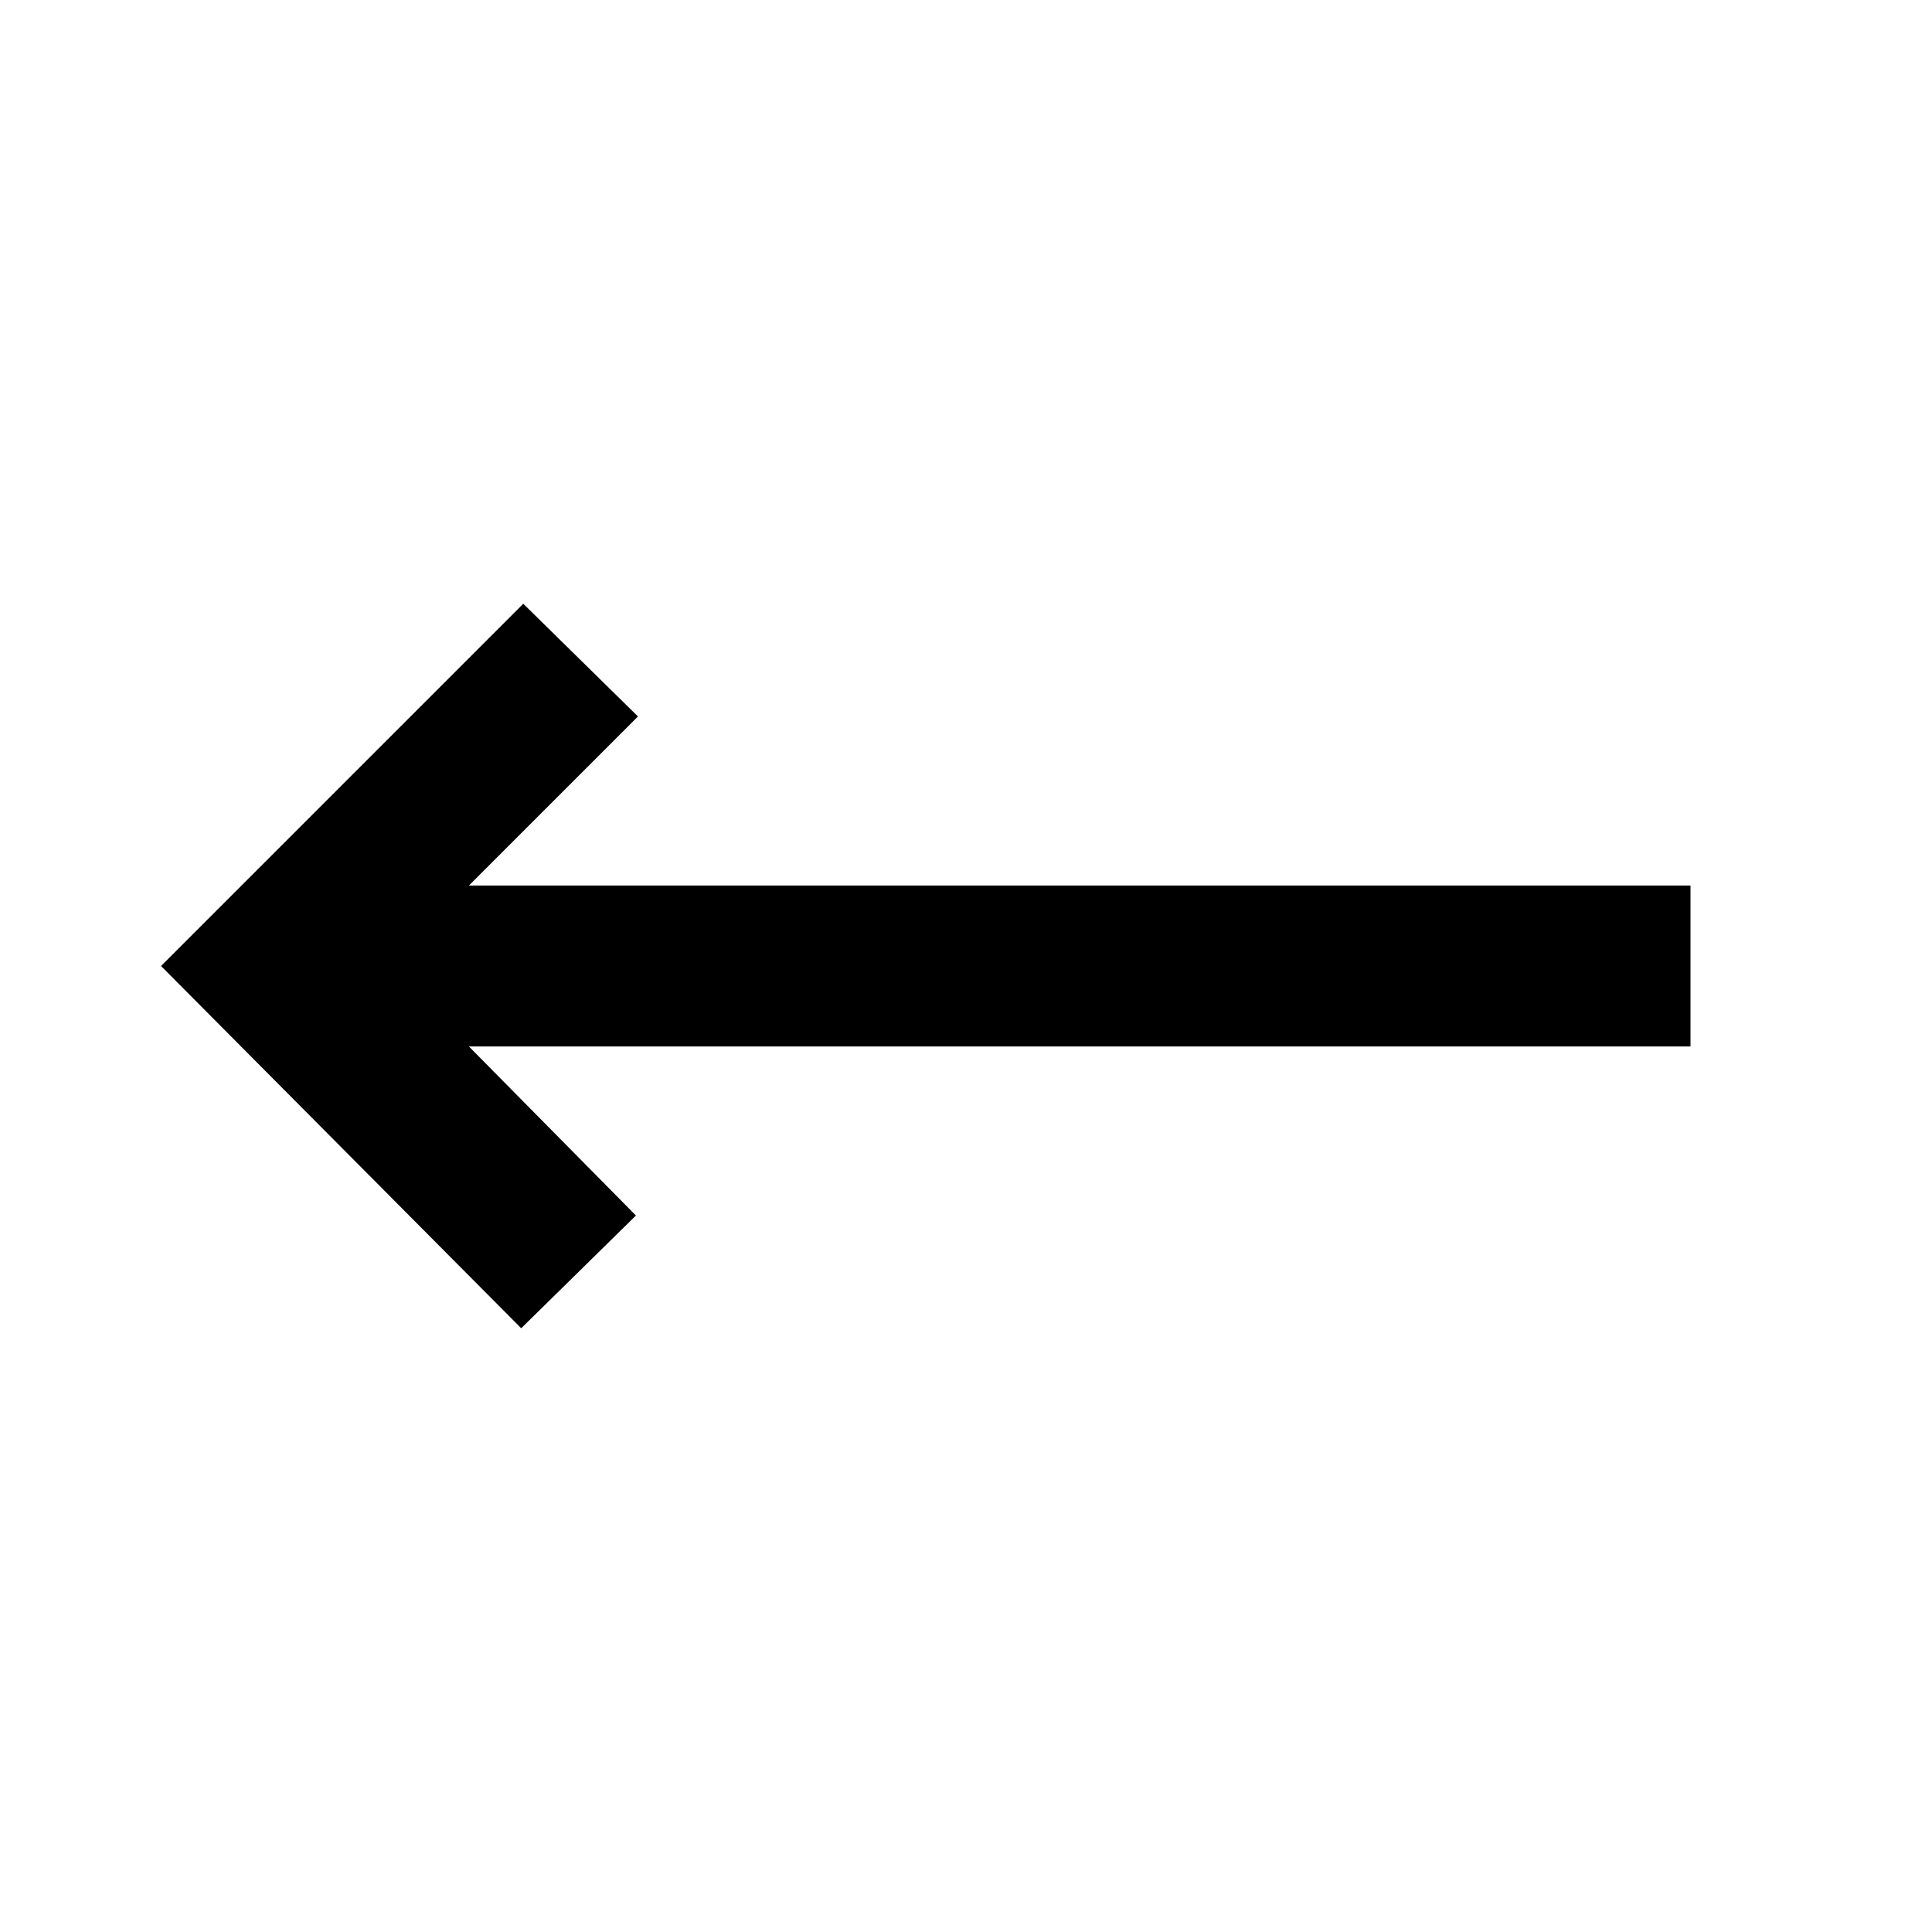 <svg width="32" height="32" viewBox="0 0 32 32" fill="none" xmlns="http://www.w3.org/2000/svg">
<path d="M8.667 10L10.567 11.867L7.767 14.667L28 14.667V17.333L7.767 17.333L10.533 20.133L8.633 22L2.667 16L8.667 10Z" fill="black"/>
</svg>
